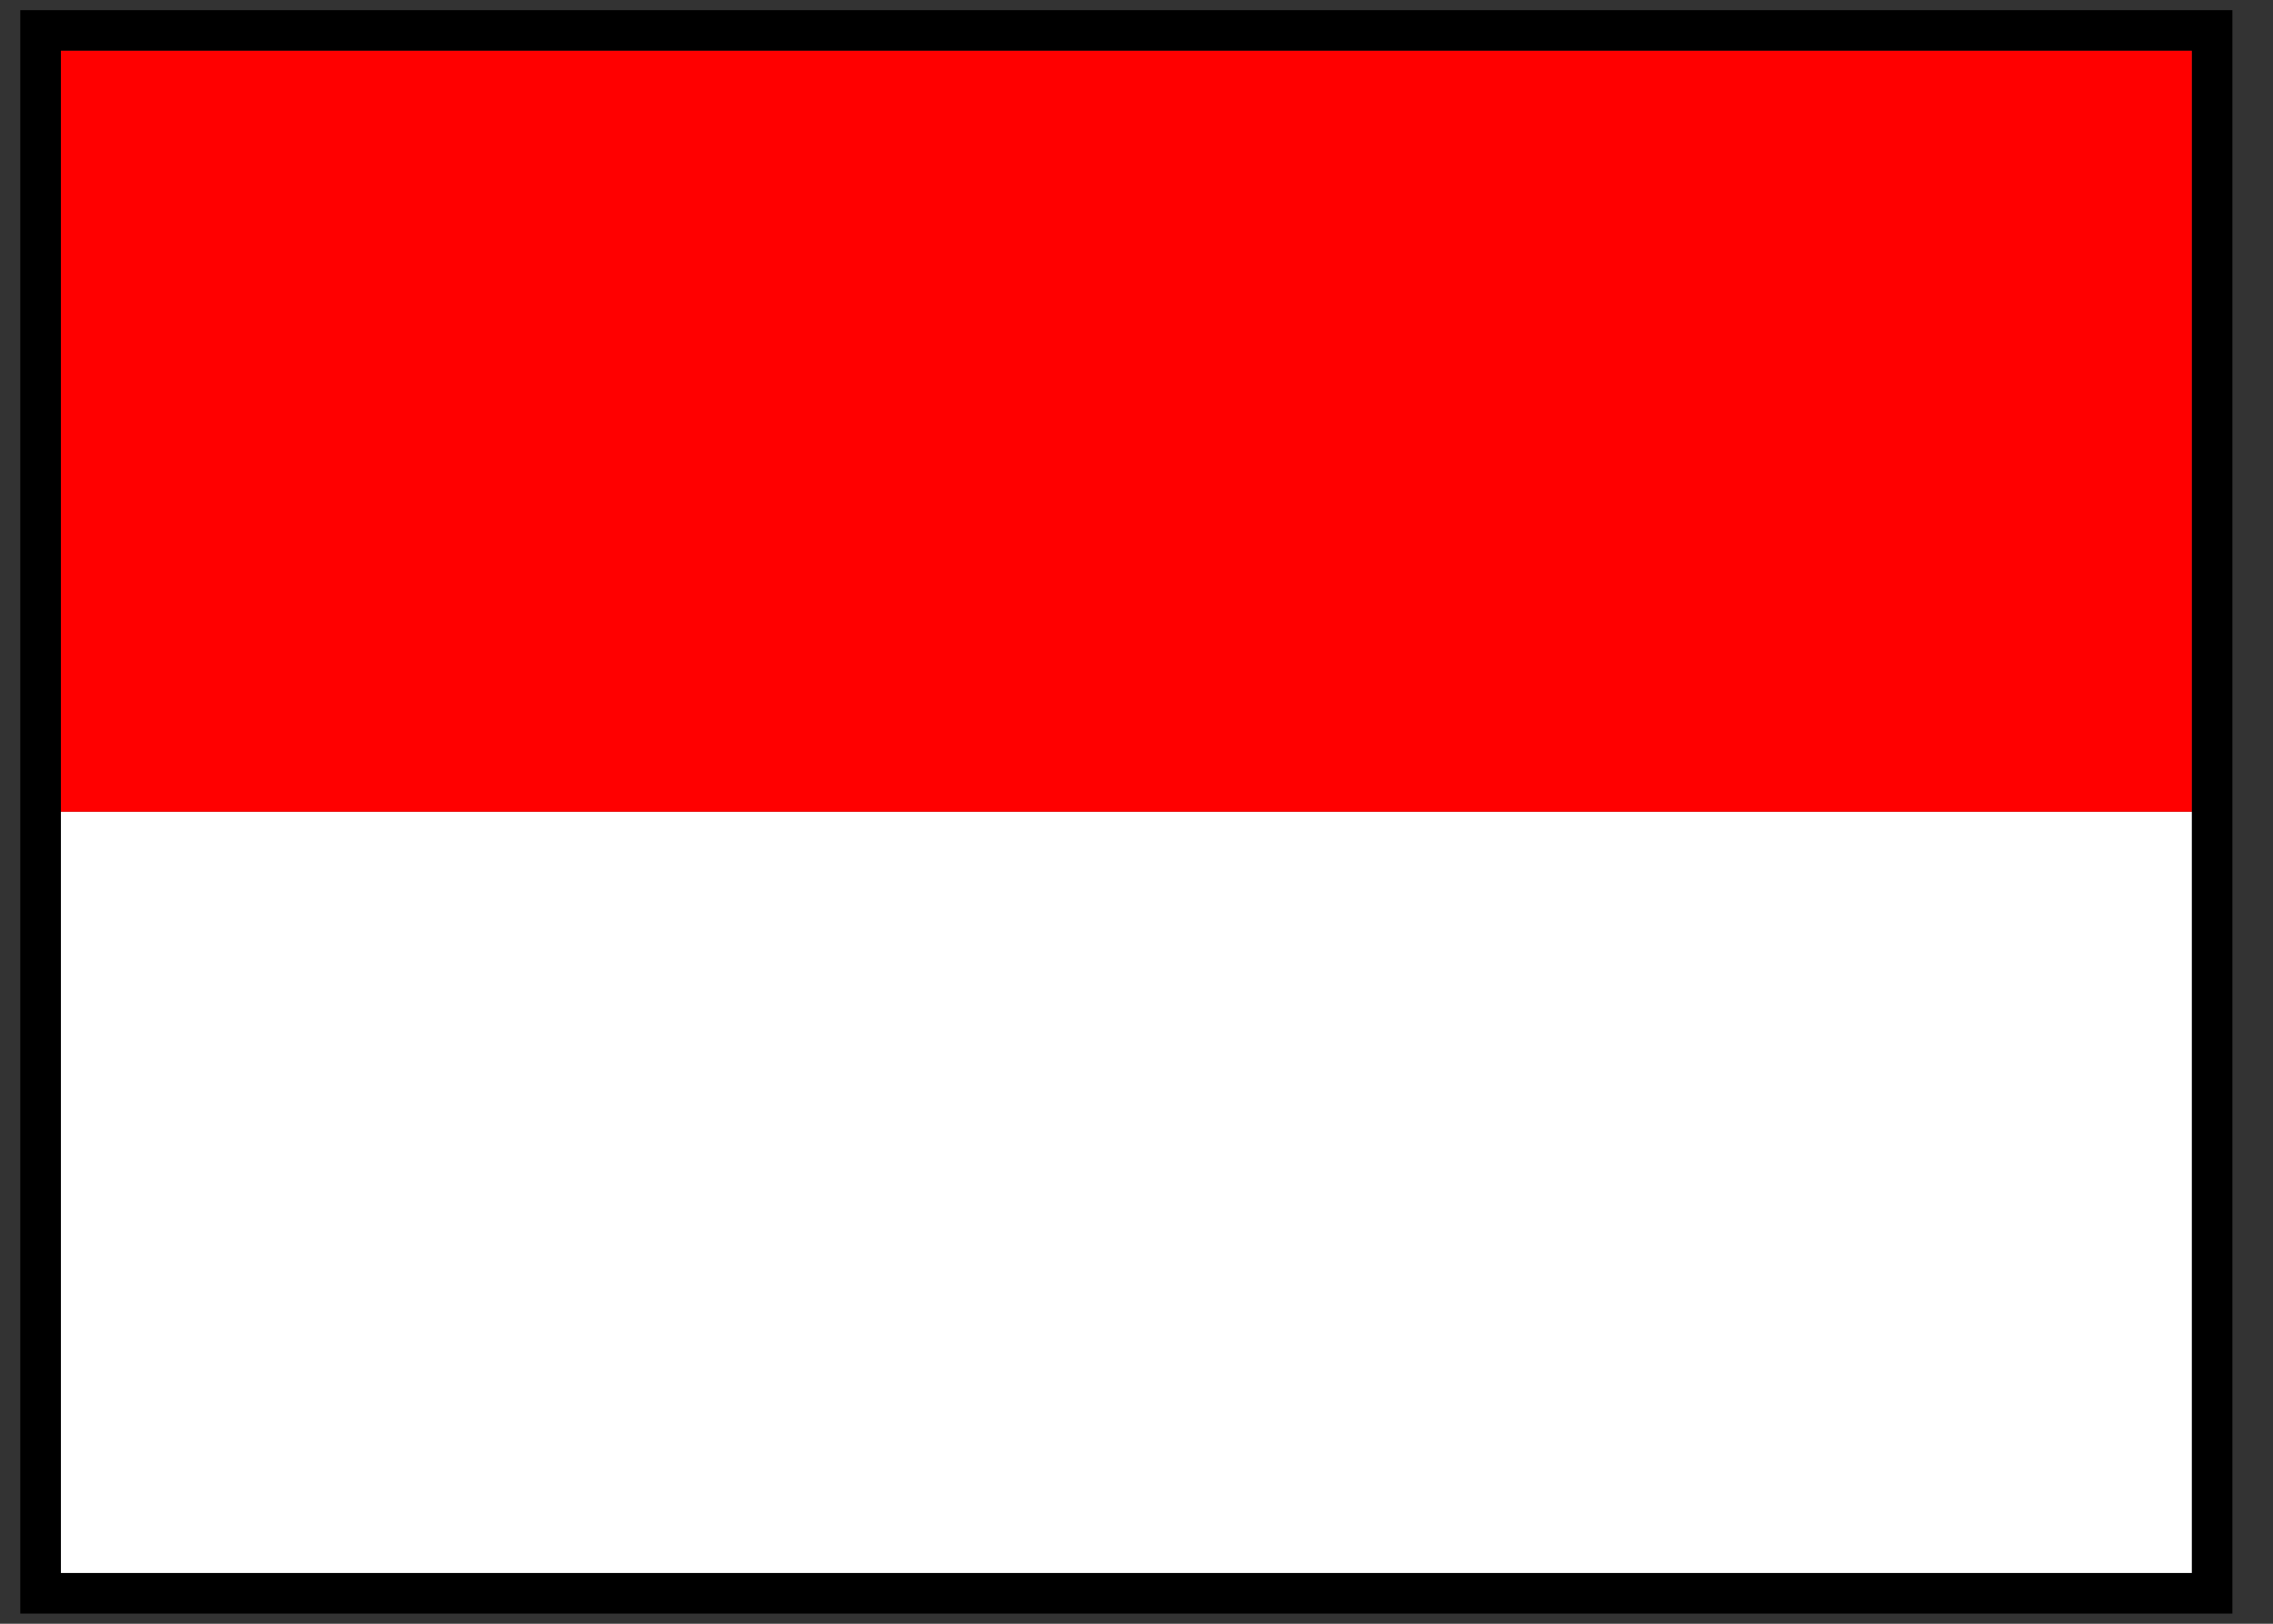 <svg width="28" height="20" viewBox="0 0 28 20" fill="none" xmlns="http://www.w3.org/2000/svg">
<rect x="0" y="0" width="28" height="20" fill="#333333" stroke="none"/>
<rect x="0.5" y="0.375" width="26.75" height="19.25" stroke="black" stroke-width="0.5"/>
<rect x="0.75" y="0.625" width="26.25" height="9.375" fill="#FF0000"/>
<rect x="0.75" y="10" width="26.25" height="9.375" fill="white"/>
</svg>
